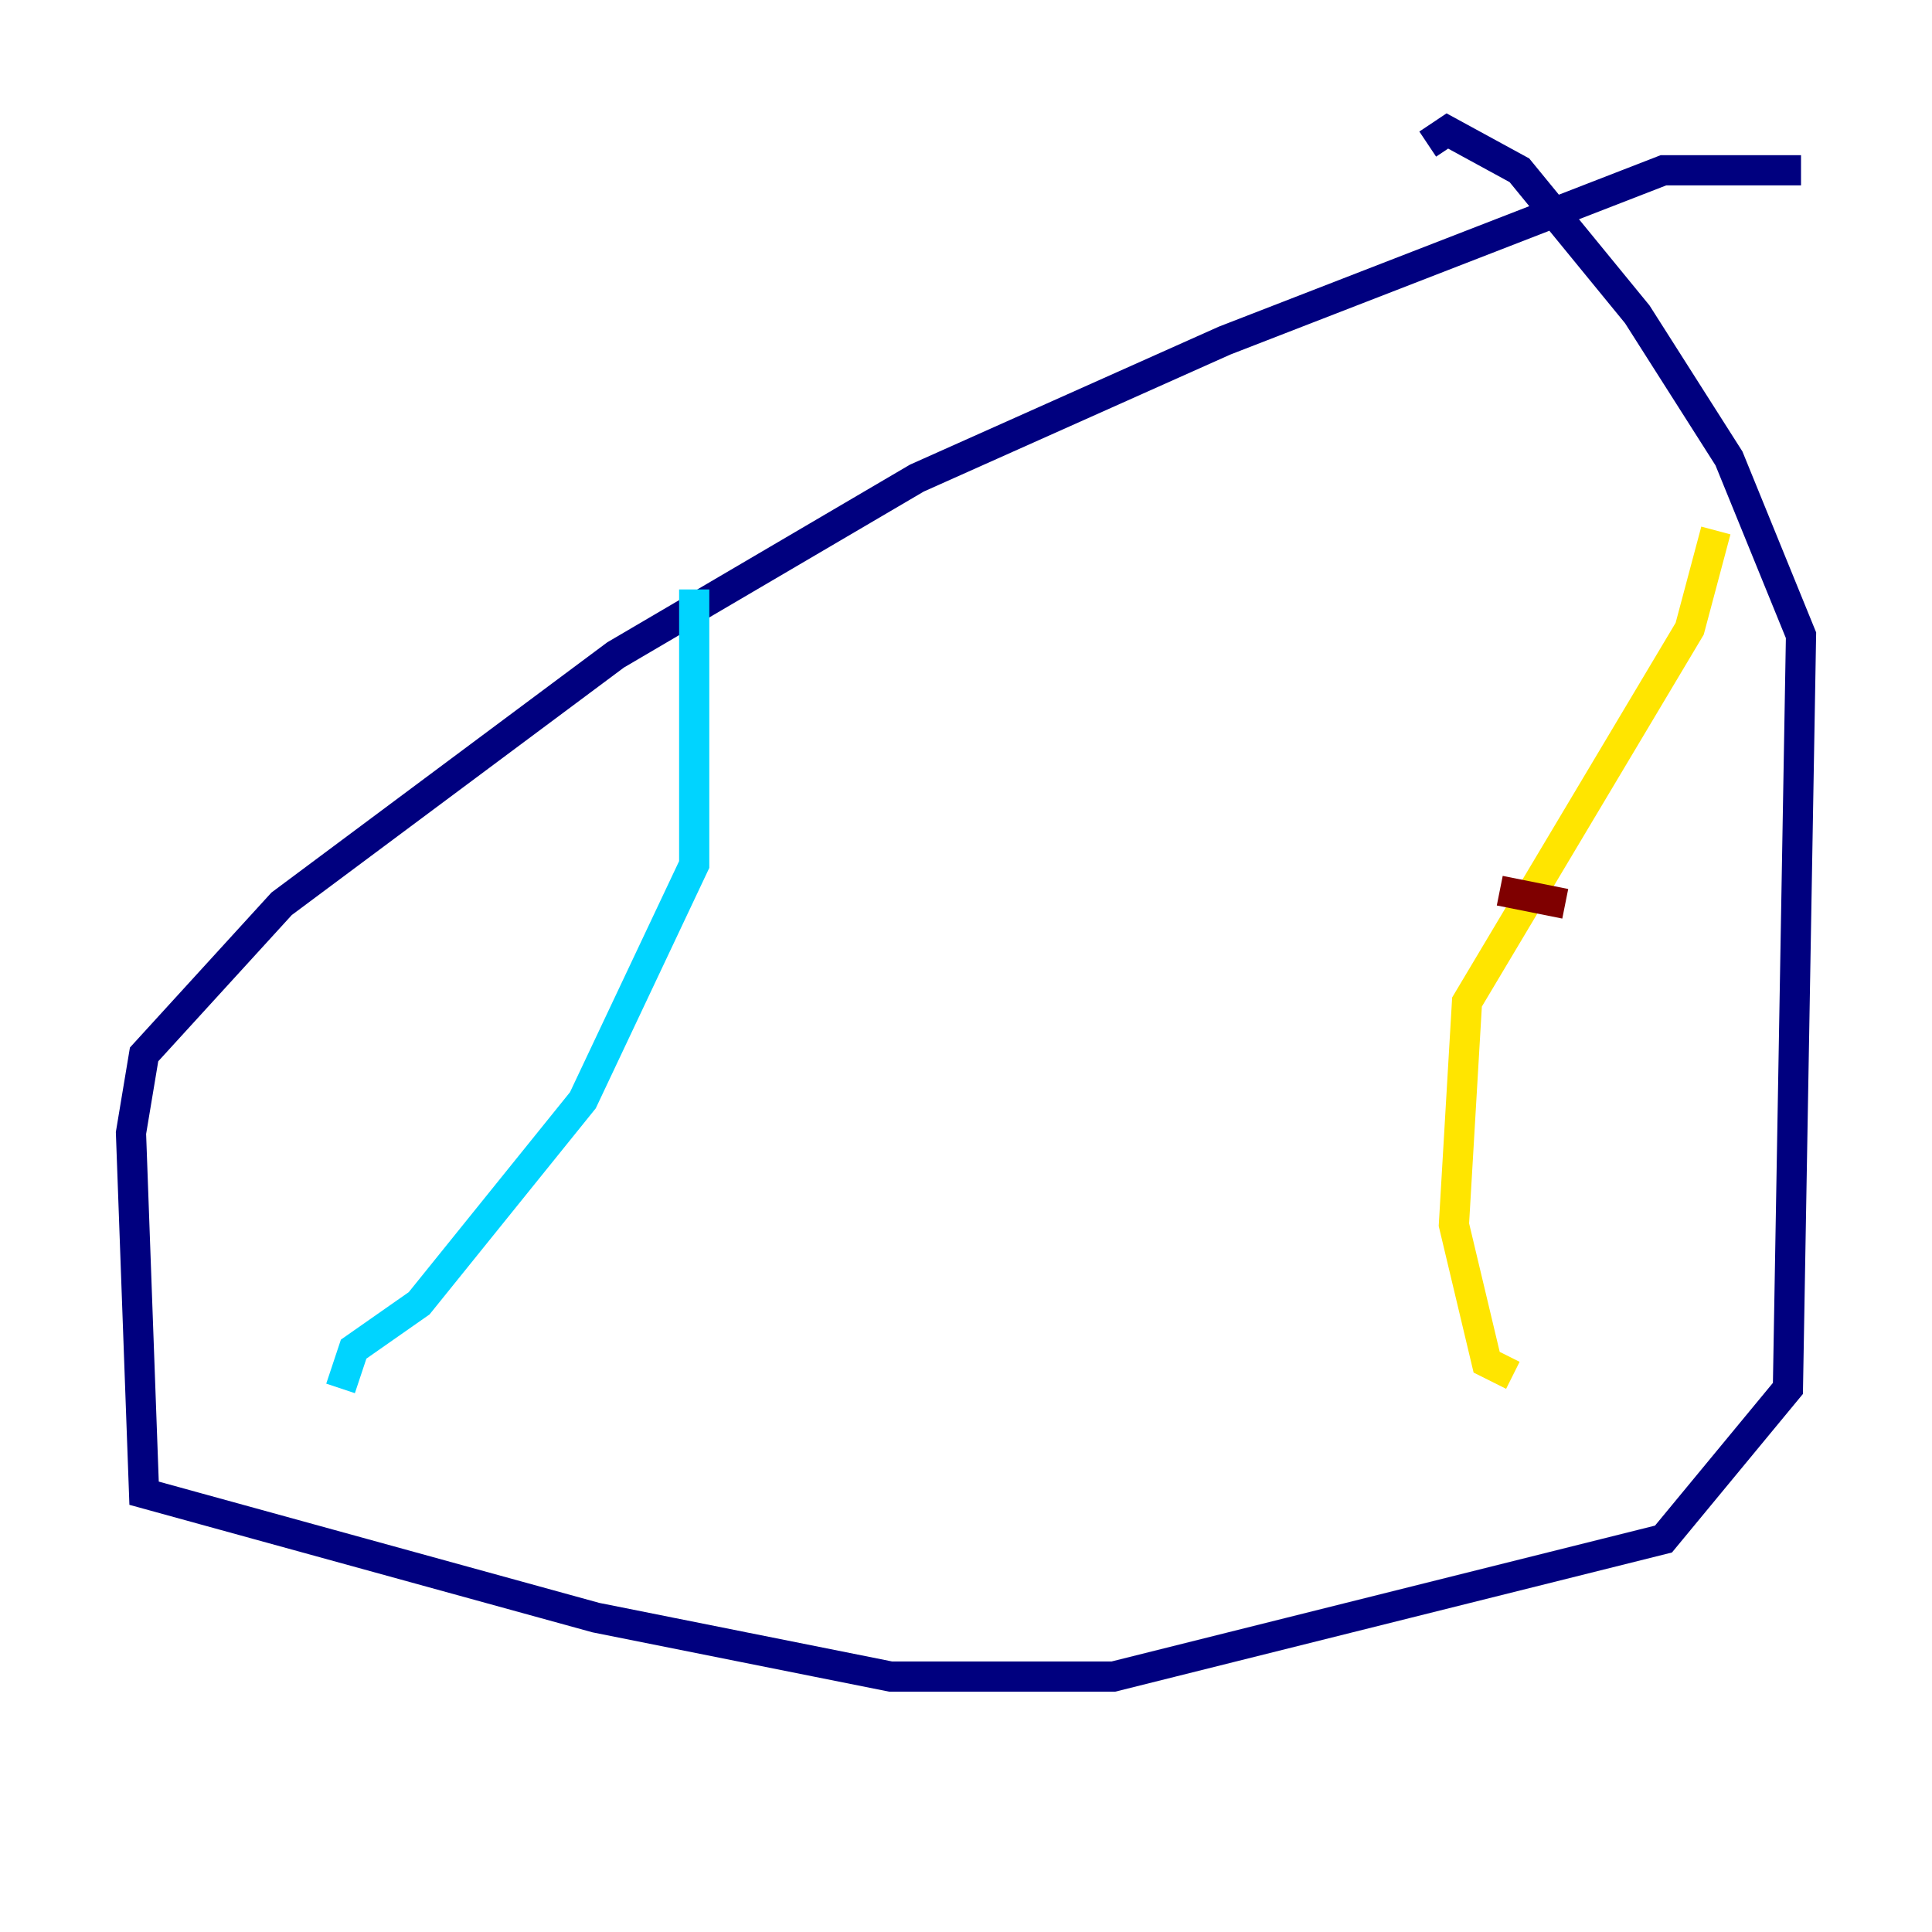 <?xml version="1.0" encoding="utf-8" ?>
<svg baseProfile="tiny" height="128" version="1.2" viewBox="0,0,128,128" width="128" xmlns="http://www.w3.org/2000/svg" xmlns:ev="http://www.w3.org/2001/xml-events" xmlns:xlink="http://www.w3.org/1999/xlink"><defs /><polyline fill="none" points="119.322,11.281 110.21,11.281 81.139,22.563 60.746,31.675 40.786,43.39 18.658,59.878 9.546,69.858 8.678,75.064 9.546,98.929 39.485,107.173 59.01,111.078 73.763,111.078 110.21,101.966 118.454,91.986 119.322,42.088 114.549,30.373 108.475,20.827 100.664,11.281 95.891,8.678 94.59,9.546" stroke="#00007f" stroke-width="2" /><polyline fill="none" points="45.993,39.051 45.993,57.275 38.617,72.895 27.77,86.346 23.43,89.383 22.563,91.986" stroke="#00d4ff" stroke-width="2" /><polyline fill="none" points="113.681,35.146 111.946,41.654 97.193,66.386 96.325,81.139 98.495,90.251 100.231,91.119" stroke="#ffe500" stroke-width="2" /><polyline fill="none" points="99.363,59.01 103.702,59.878" stroke="#7f0000" stroke-width="2" /></svg>